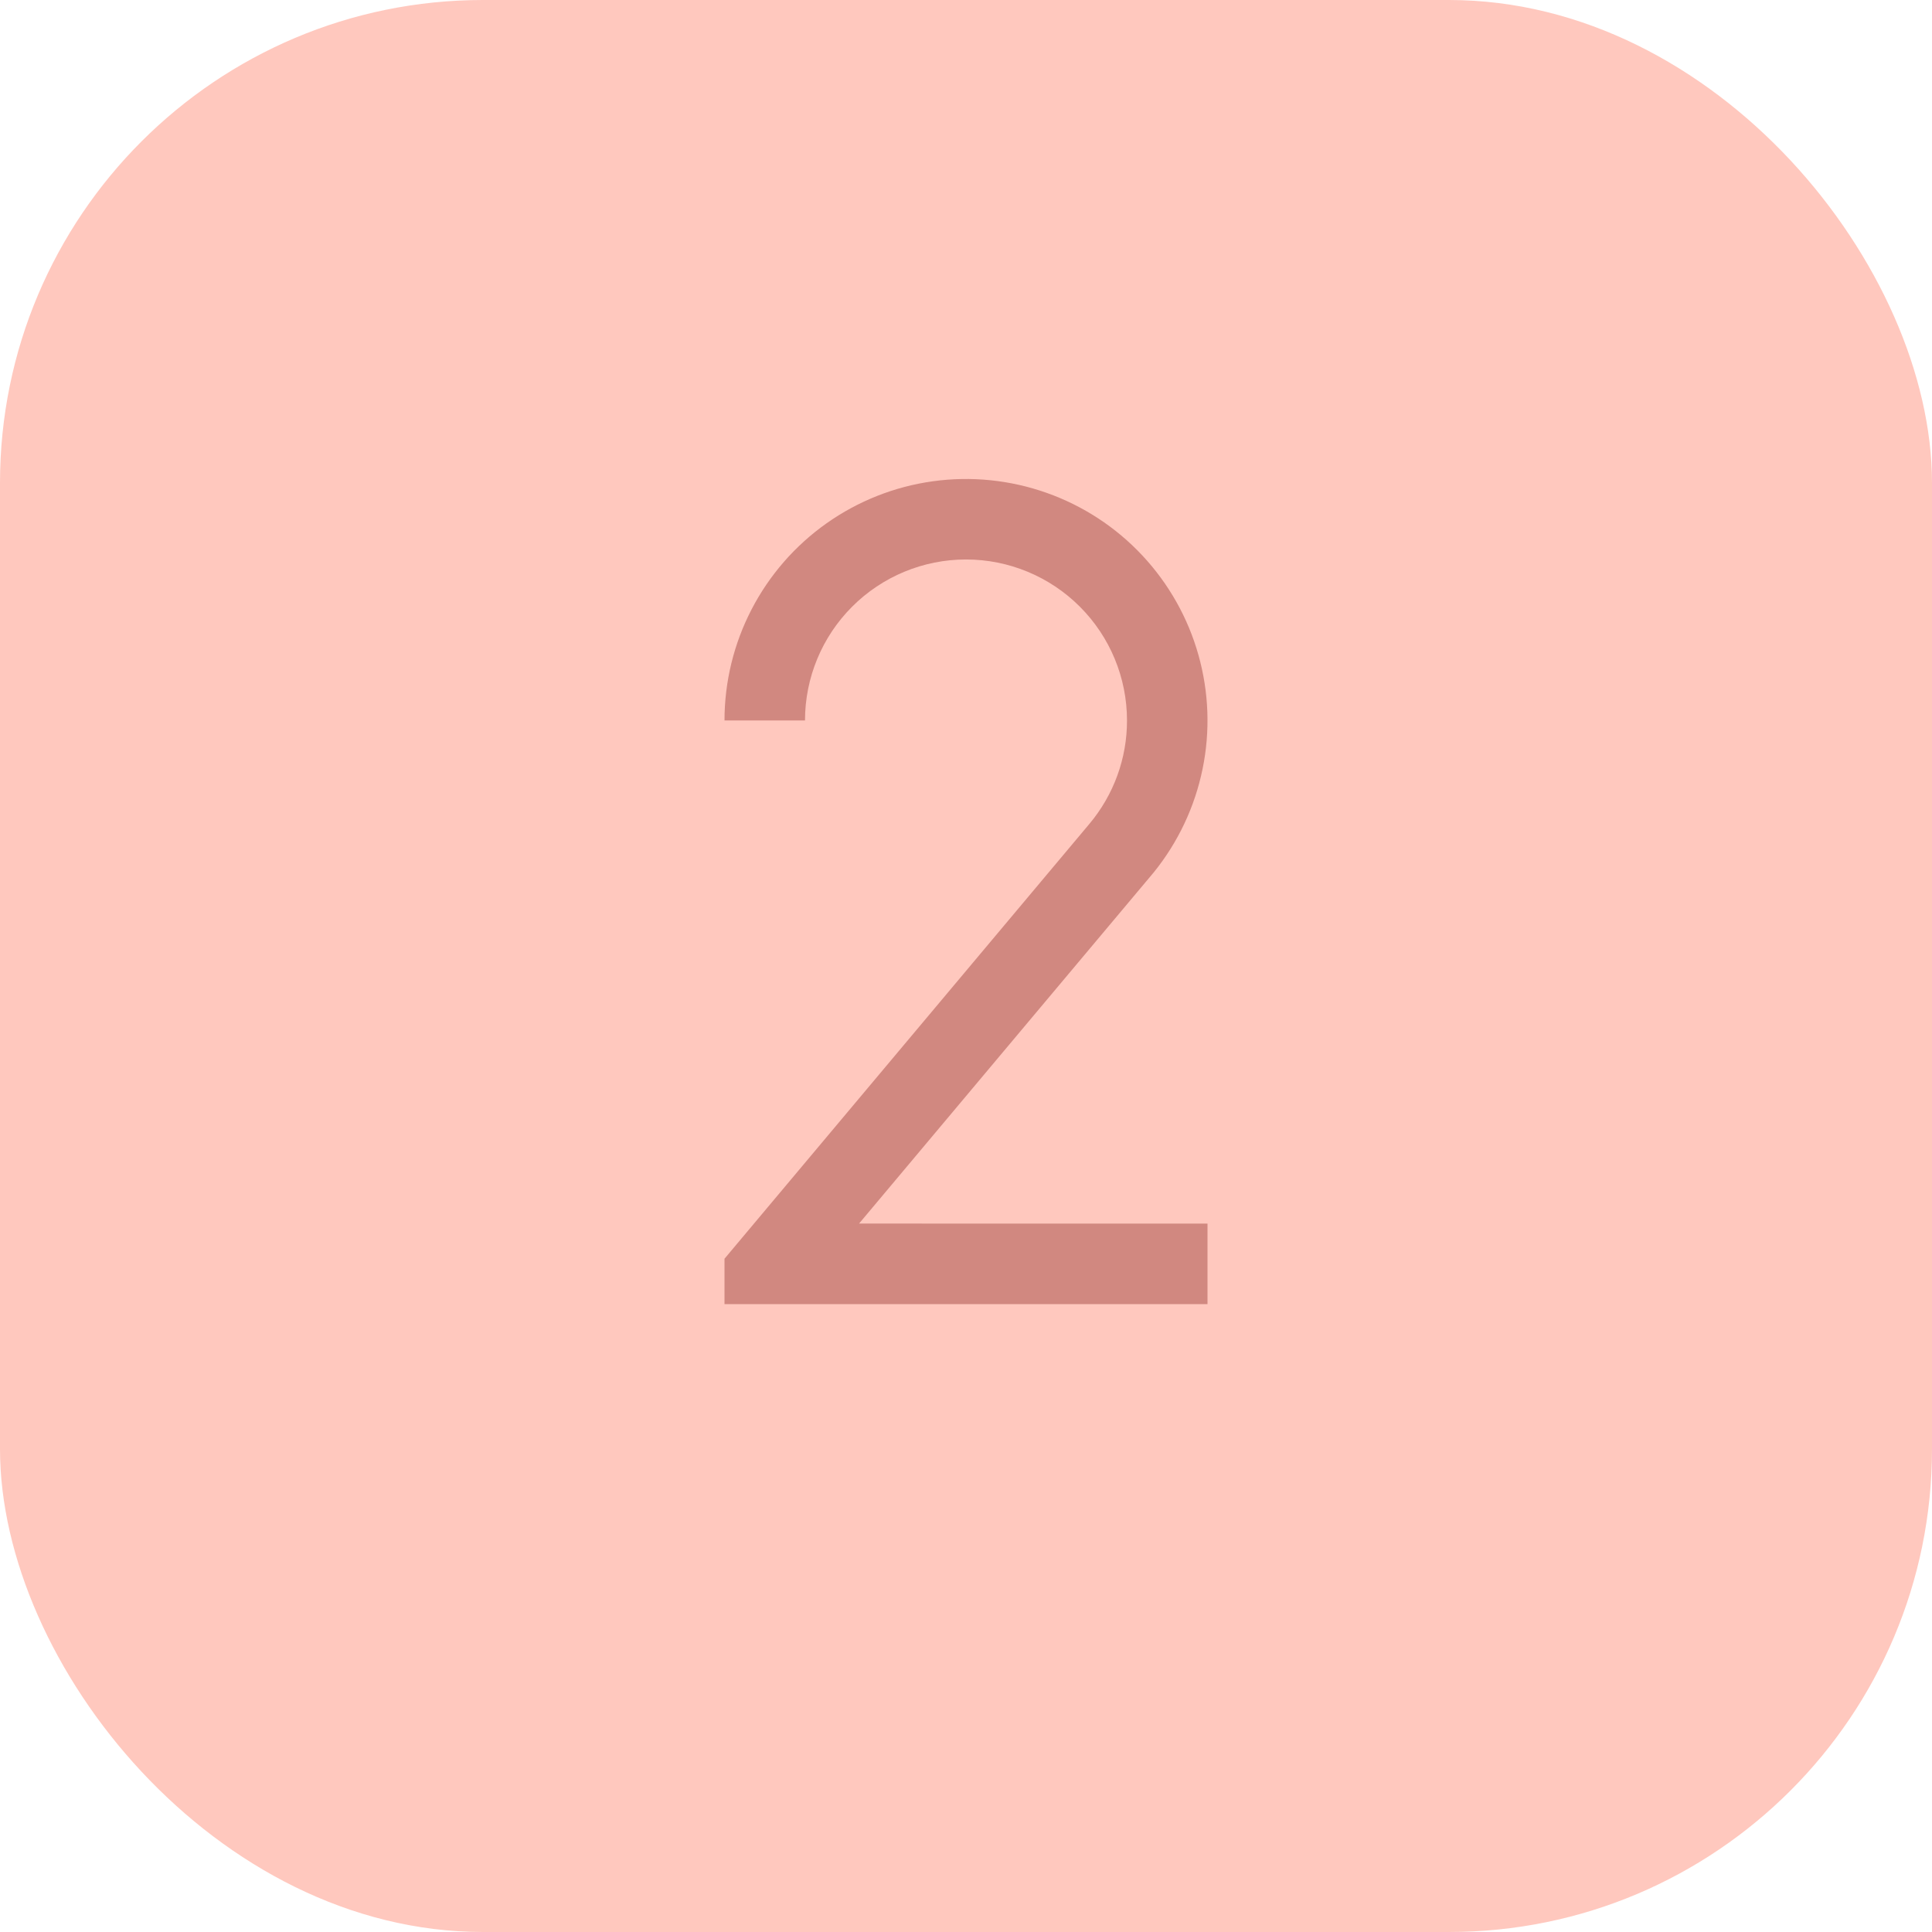 <svg width="60" height="60" viewBox="0 0 60 60" fill="none" xmlns="http://www.w3.org/2000/svg">
<rect width="60" height="60" rx="15" fill="#FFC8BE"/>
<path d="M35 22.375C35 21.049 34.473 19.777 33.535 18.84C32.598 17.902 31.326 17.375 30 17.375C28.674 17.375 27.402 17.902 26.465 18.84C25.527 19.777 25 21.049 25 22.375H22.5C22.5 21.175 22.788 19.992 23.34 18.927C23.892 17.861 24.691 16.943 25.672 16.25C26.652 15.558 27.784 15.11 28.973 14.946C30.161 14.782 31.372 14.905 32.504 15.306C33.635 15.706 34.654 16.372 35.474 17.248C36.294 18.124 36.893 19.184 37.218 20.339C37.544 21.494 37.588 22.711 37.346 23.886C37.104 25.062 36.584 26.162 35.829 27.095L26.679 37.999L37.5 38V40.5H22.5V39.091L33.83 25.589C34.587 24.689 35.002 23.551 35 22.375Z" fill="#D18880"/>
</svg>
